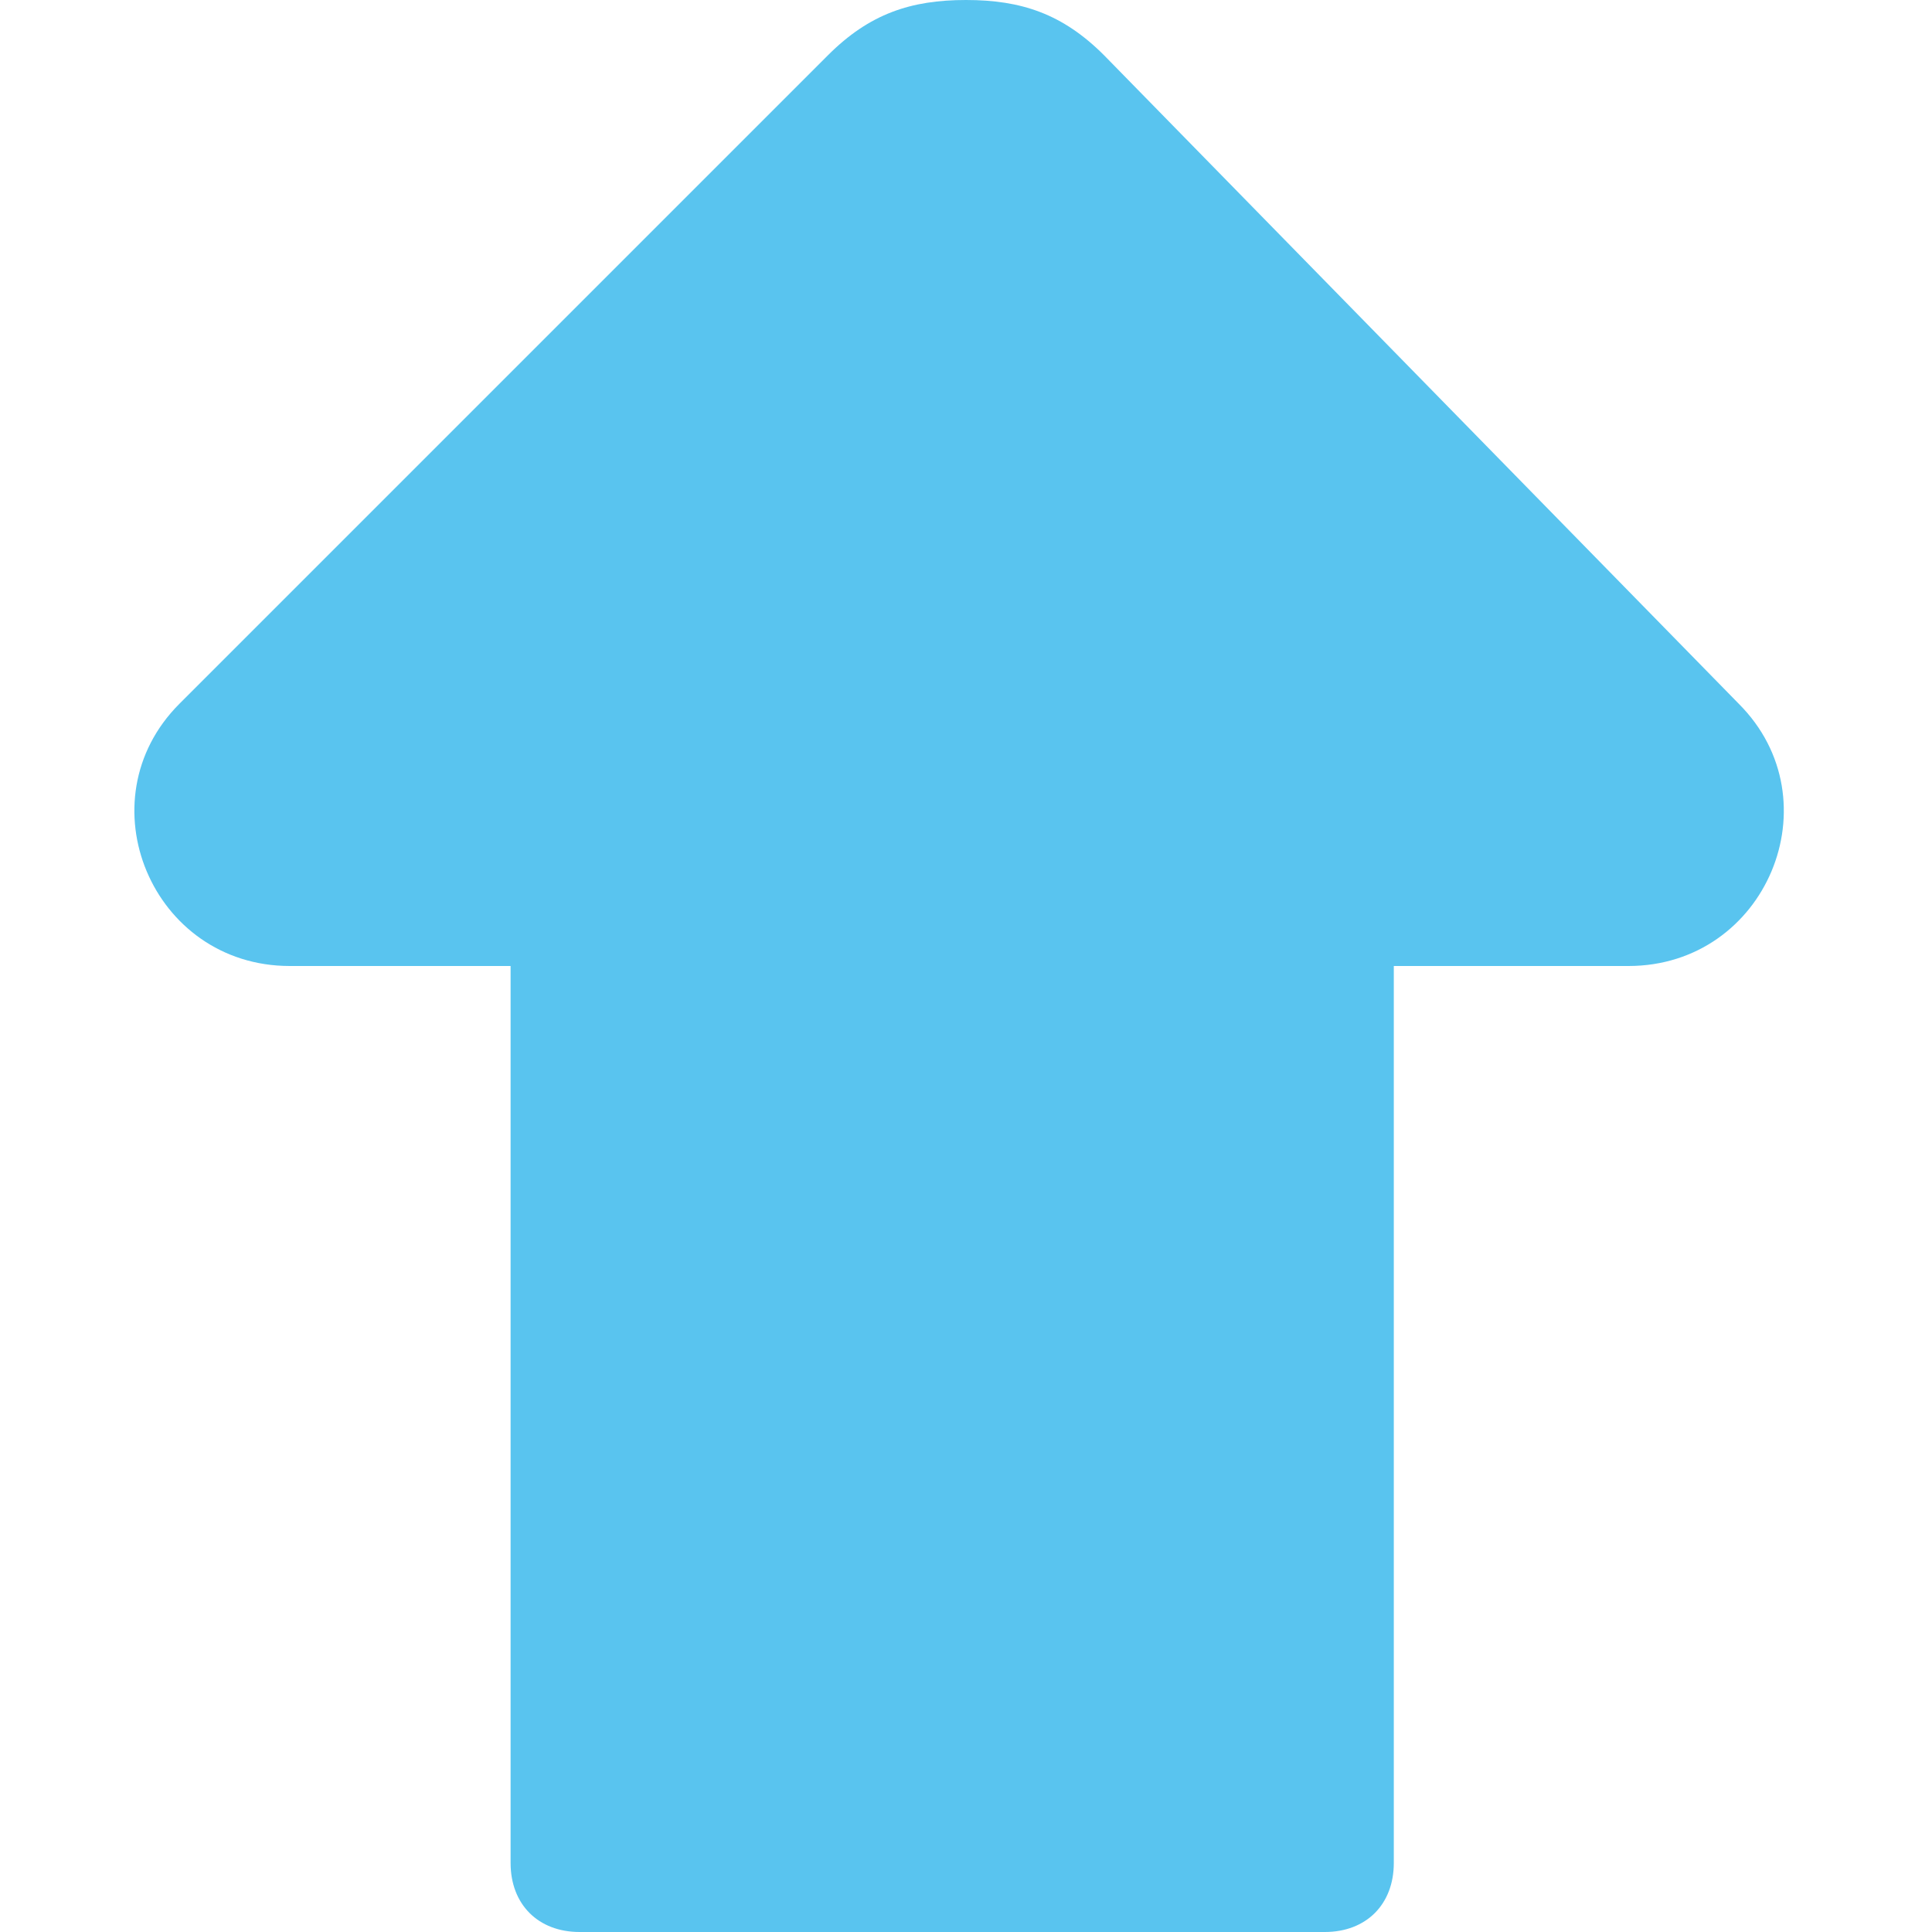 <?xml version="1.0" encoding="utf-8"?>
<!-- Generator: Adobe Illustrator 28.2.0, SVG Export Plug-In . SVG Version: 6.00 Build 0)  -->
<svg version="1.1" id="Layer_1" xmlns="http://www.w3.org/2000/svg" xmlns:xlink="http://www.w3.org/1999/xlink" x="0px" y="0px"
	 viewBox="0 0 14 14" style="enable-background:new 0 0 14 14;" xml:space="preserve">
<style type="text/css">
	.st0{fill:#59C4EF;}
</style>
<path class="st0" d="M7,0C6.6,0,6.3,0.1,6,0.4L1.3,5.1C0.6,5.8,1.1,7,2.1,7h1.6v6.5c0,0.3,0.2,0.5,0.5,0.5h5.4
	c0.3,0,0.5-0.2,0.5-0.5V7h1.7c1,0,1.5-1.2,0.8-1.9L8,0.4C7.7,0.1,7.4,0,7,0z"/>
</svg>
